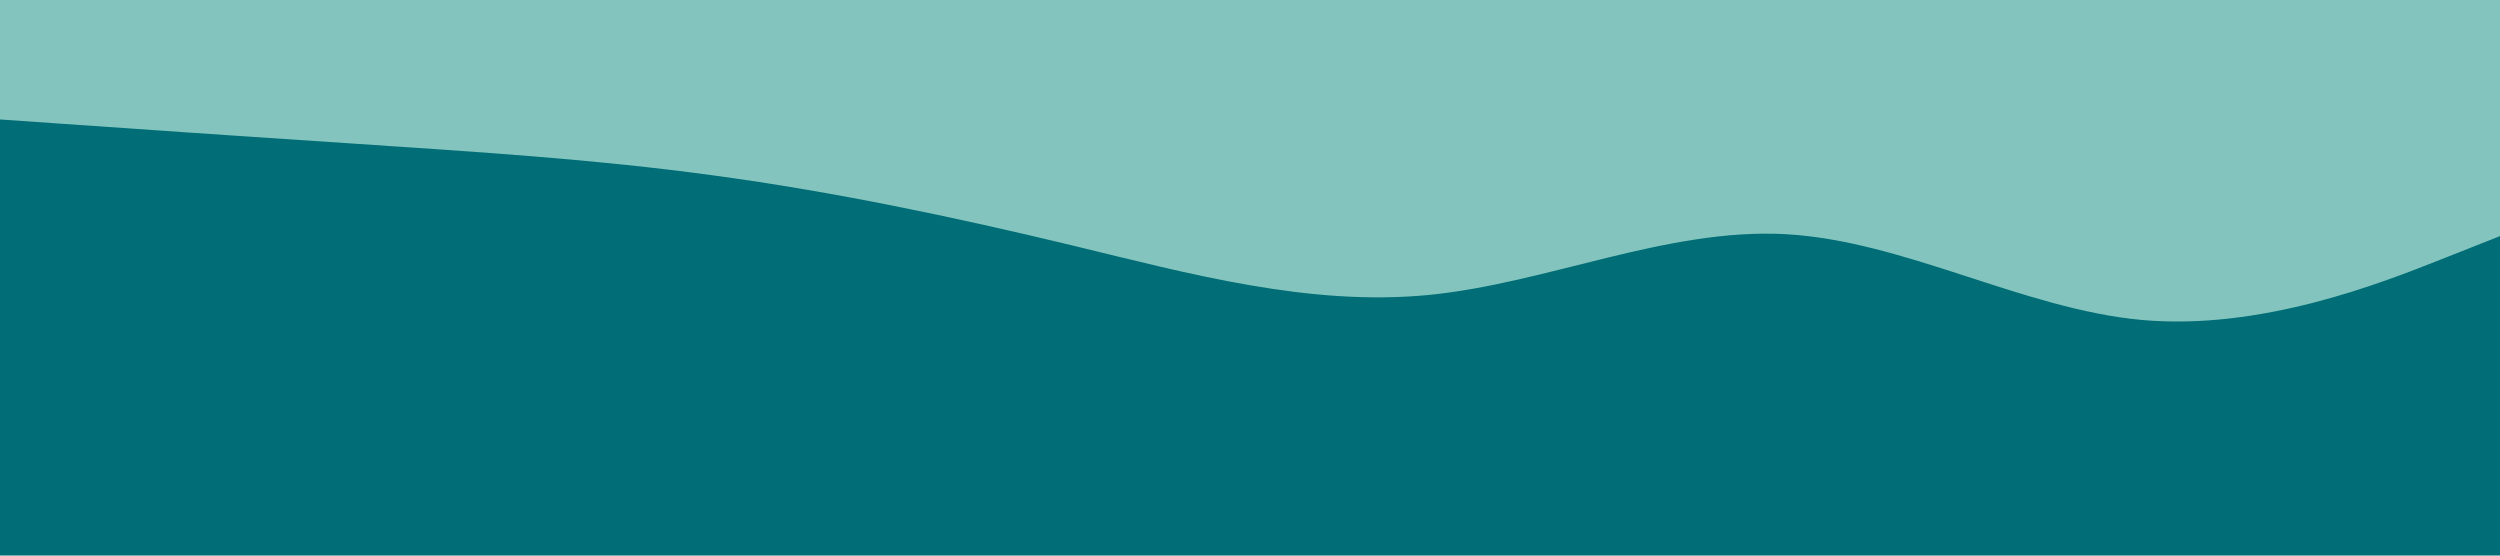 <svg id="visual" viewBox="0 0 900 200" width="900" height="200" xmlns="http://www.w3.org/2000/svg" xmlns:xlink="http://www.w3.org/1999/xlink" version="1.1"><rect x="0" y="0" width="900" height="200" fill="#006d77"></rect><path d="M0 43L21.5 44.5C43 46 86 49 128.8 51.8C171.7 54.7 214.3 57.3 257.2 63.2C300 69 343 78 385.8 88.3C428.7 98.7 471.3 110.3 514.2 106.2C557 102 600 82 642.8 84.3C685.7 86.7 728.3 111.3 771.2 115.2C814 119 857 102 878.5 93.5L900 85L900 0L878.5 0C857 0 814 0 771.2 0C728.3 0 685.7 0 642.8 0C600 0 557 0 514.2 0C471.3 0 428.7 0 385.8 0C343 0 300 0 257.2 0C214.3 0 171.7 0 128.8 0C86 0 43 0 21.5 0L0 0Z" fill="#83c5be" stroke-linecap="round" stroke-linejoin="miter"></path></svg>